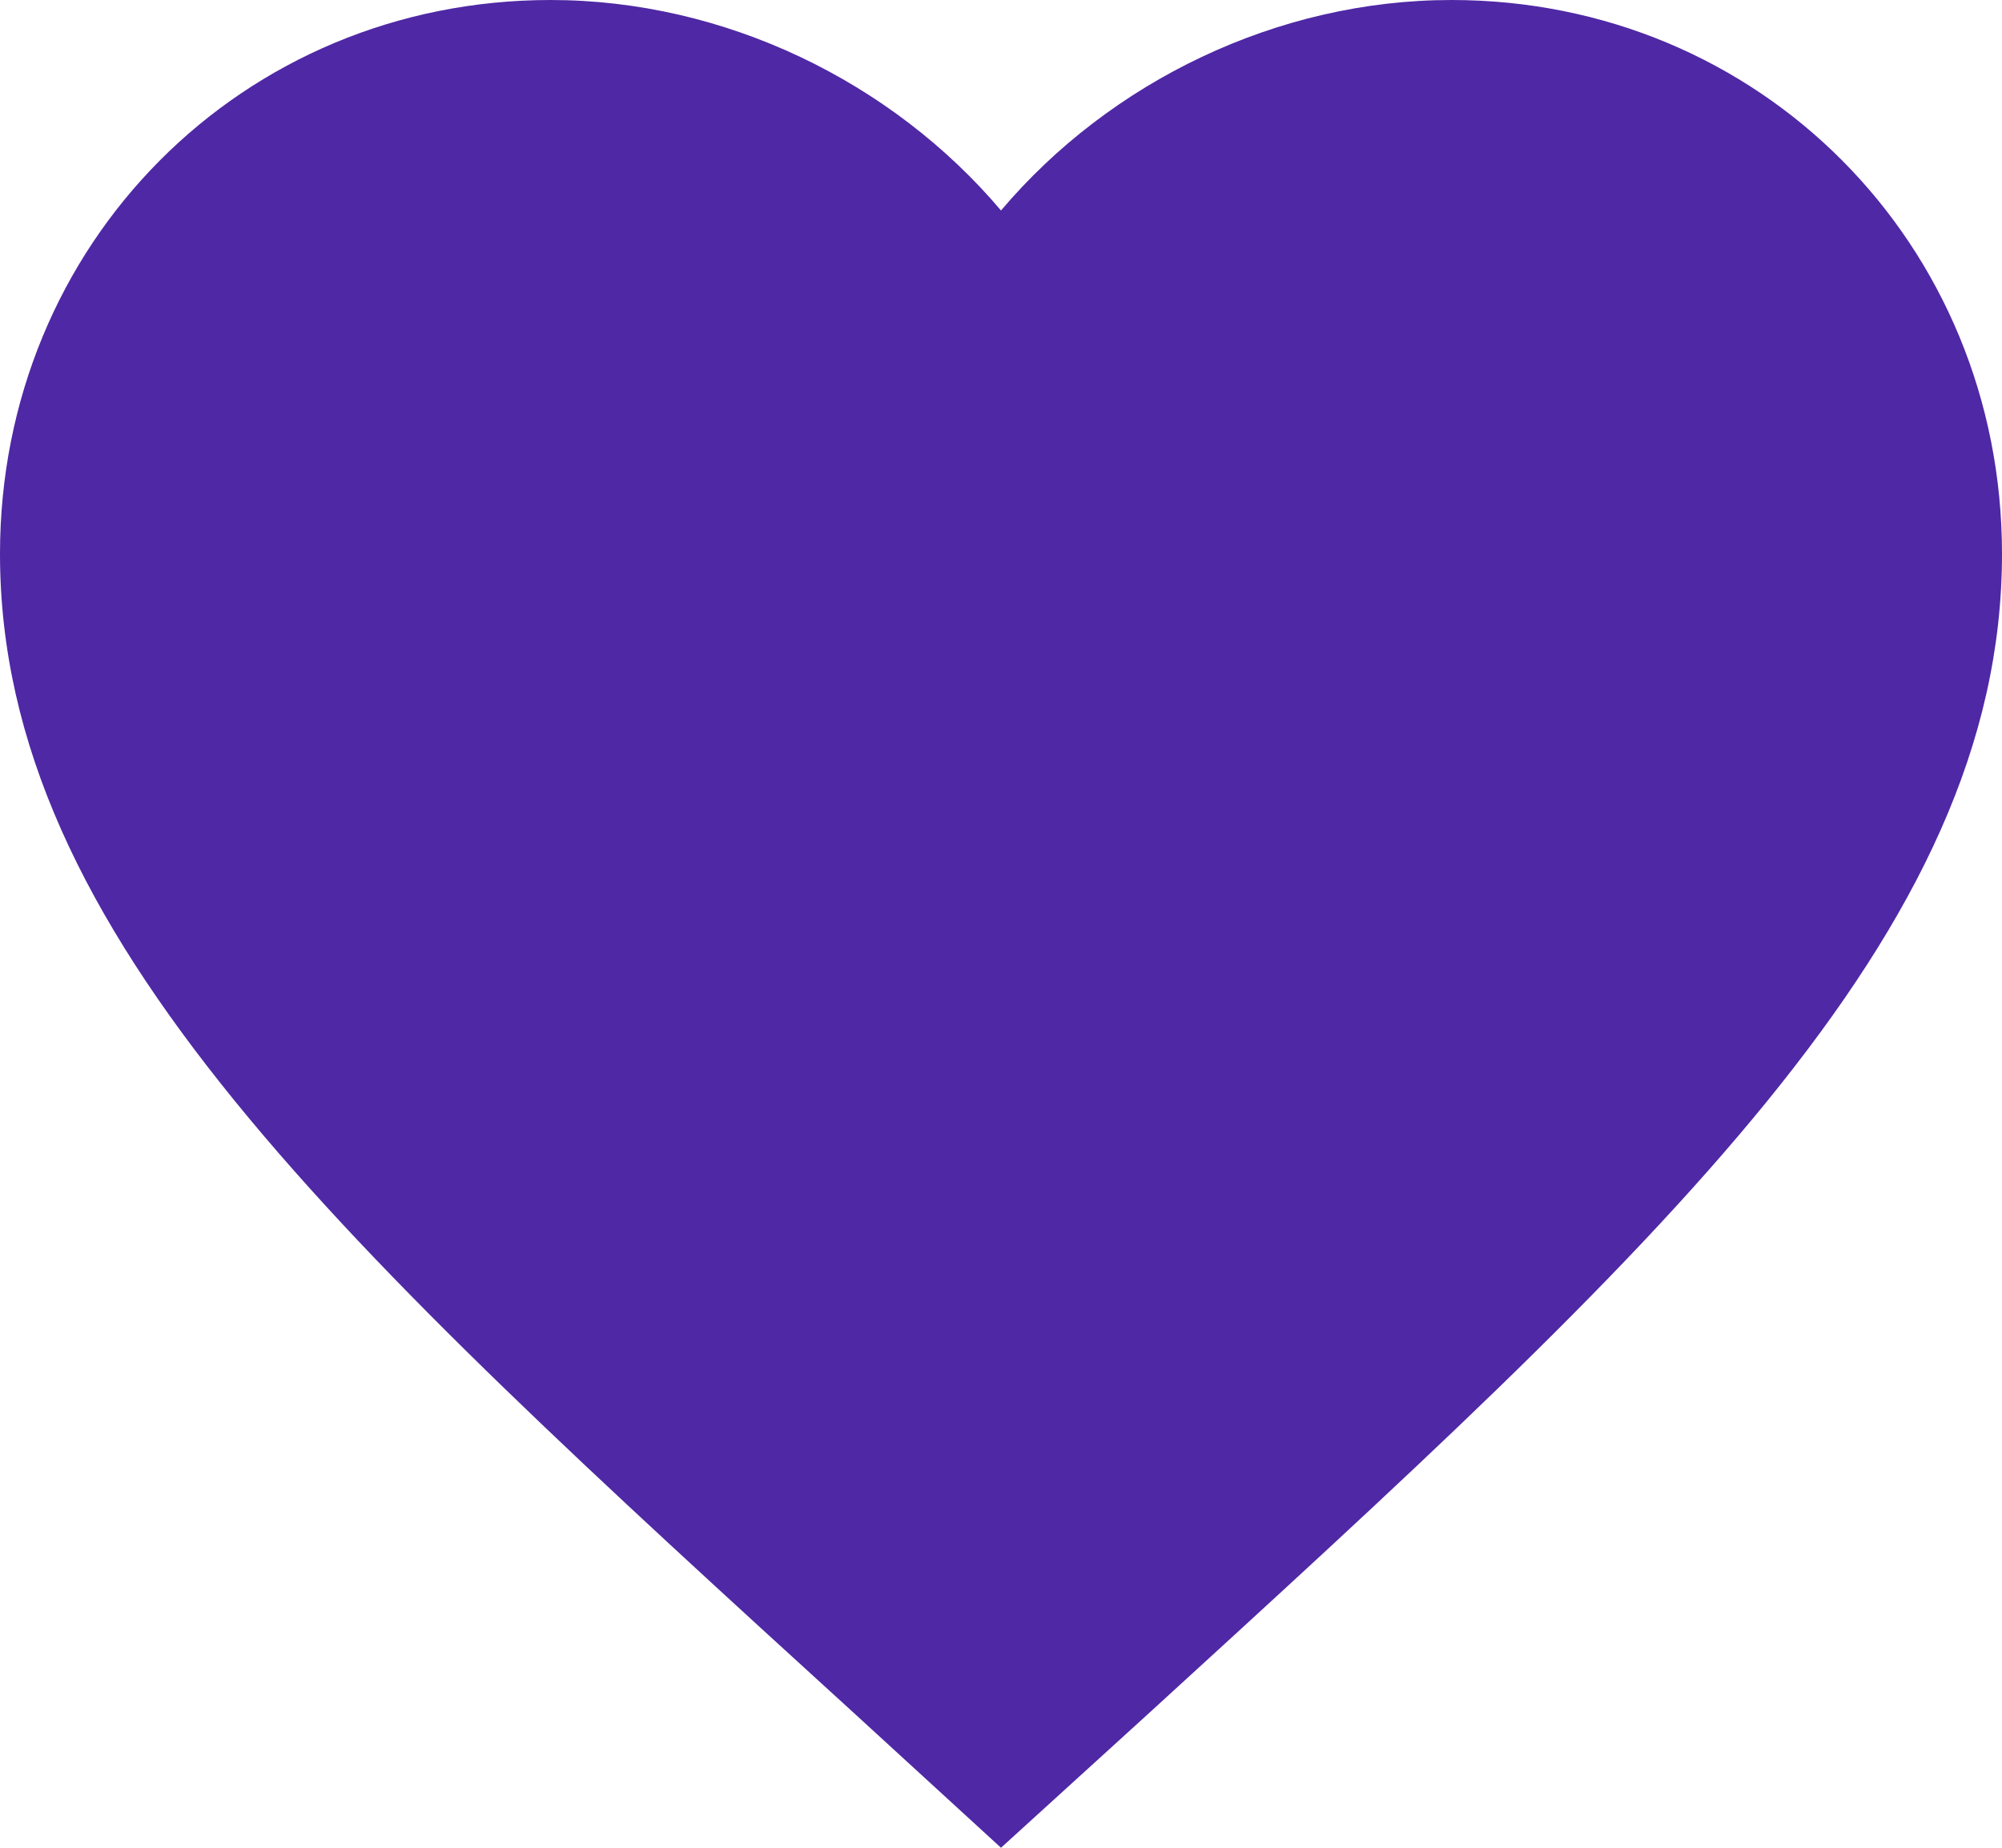 <svg width="13" height="12" viewBox="0 0 13 12" fill="none" xmlns="http://www.w3.org/2000/svg">
<path d="M6.5 12L5.558 11.137C2.21 8.083 0 6.069 0 3.597C0 1.583 1.573 0 3.575 0C4.706 0 5.792 0.53 6.5 1.367C7.208 0.53 8.294 0 9.425 0C11.427 0 13 1.583 13 3.597C13 6.069 10.79 8.083 7.442 11.143L6.5 12Z" fill="#4F28A5"/>
</svg>
